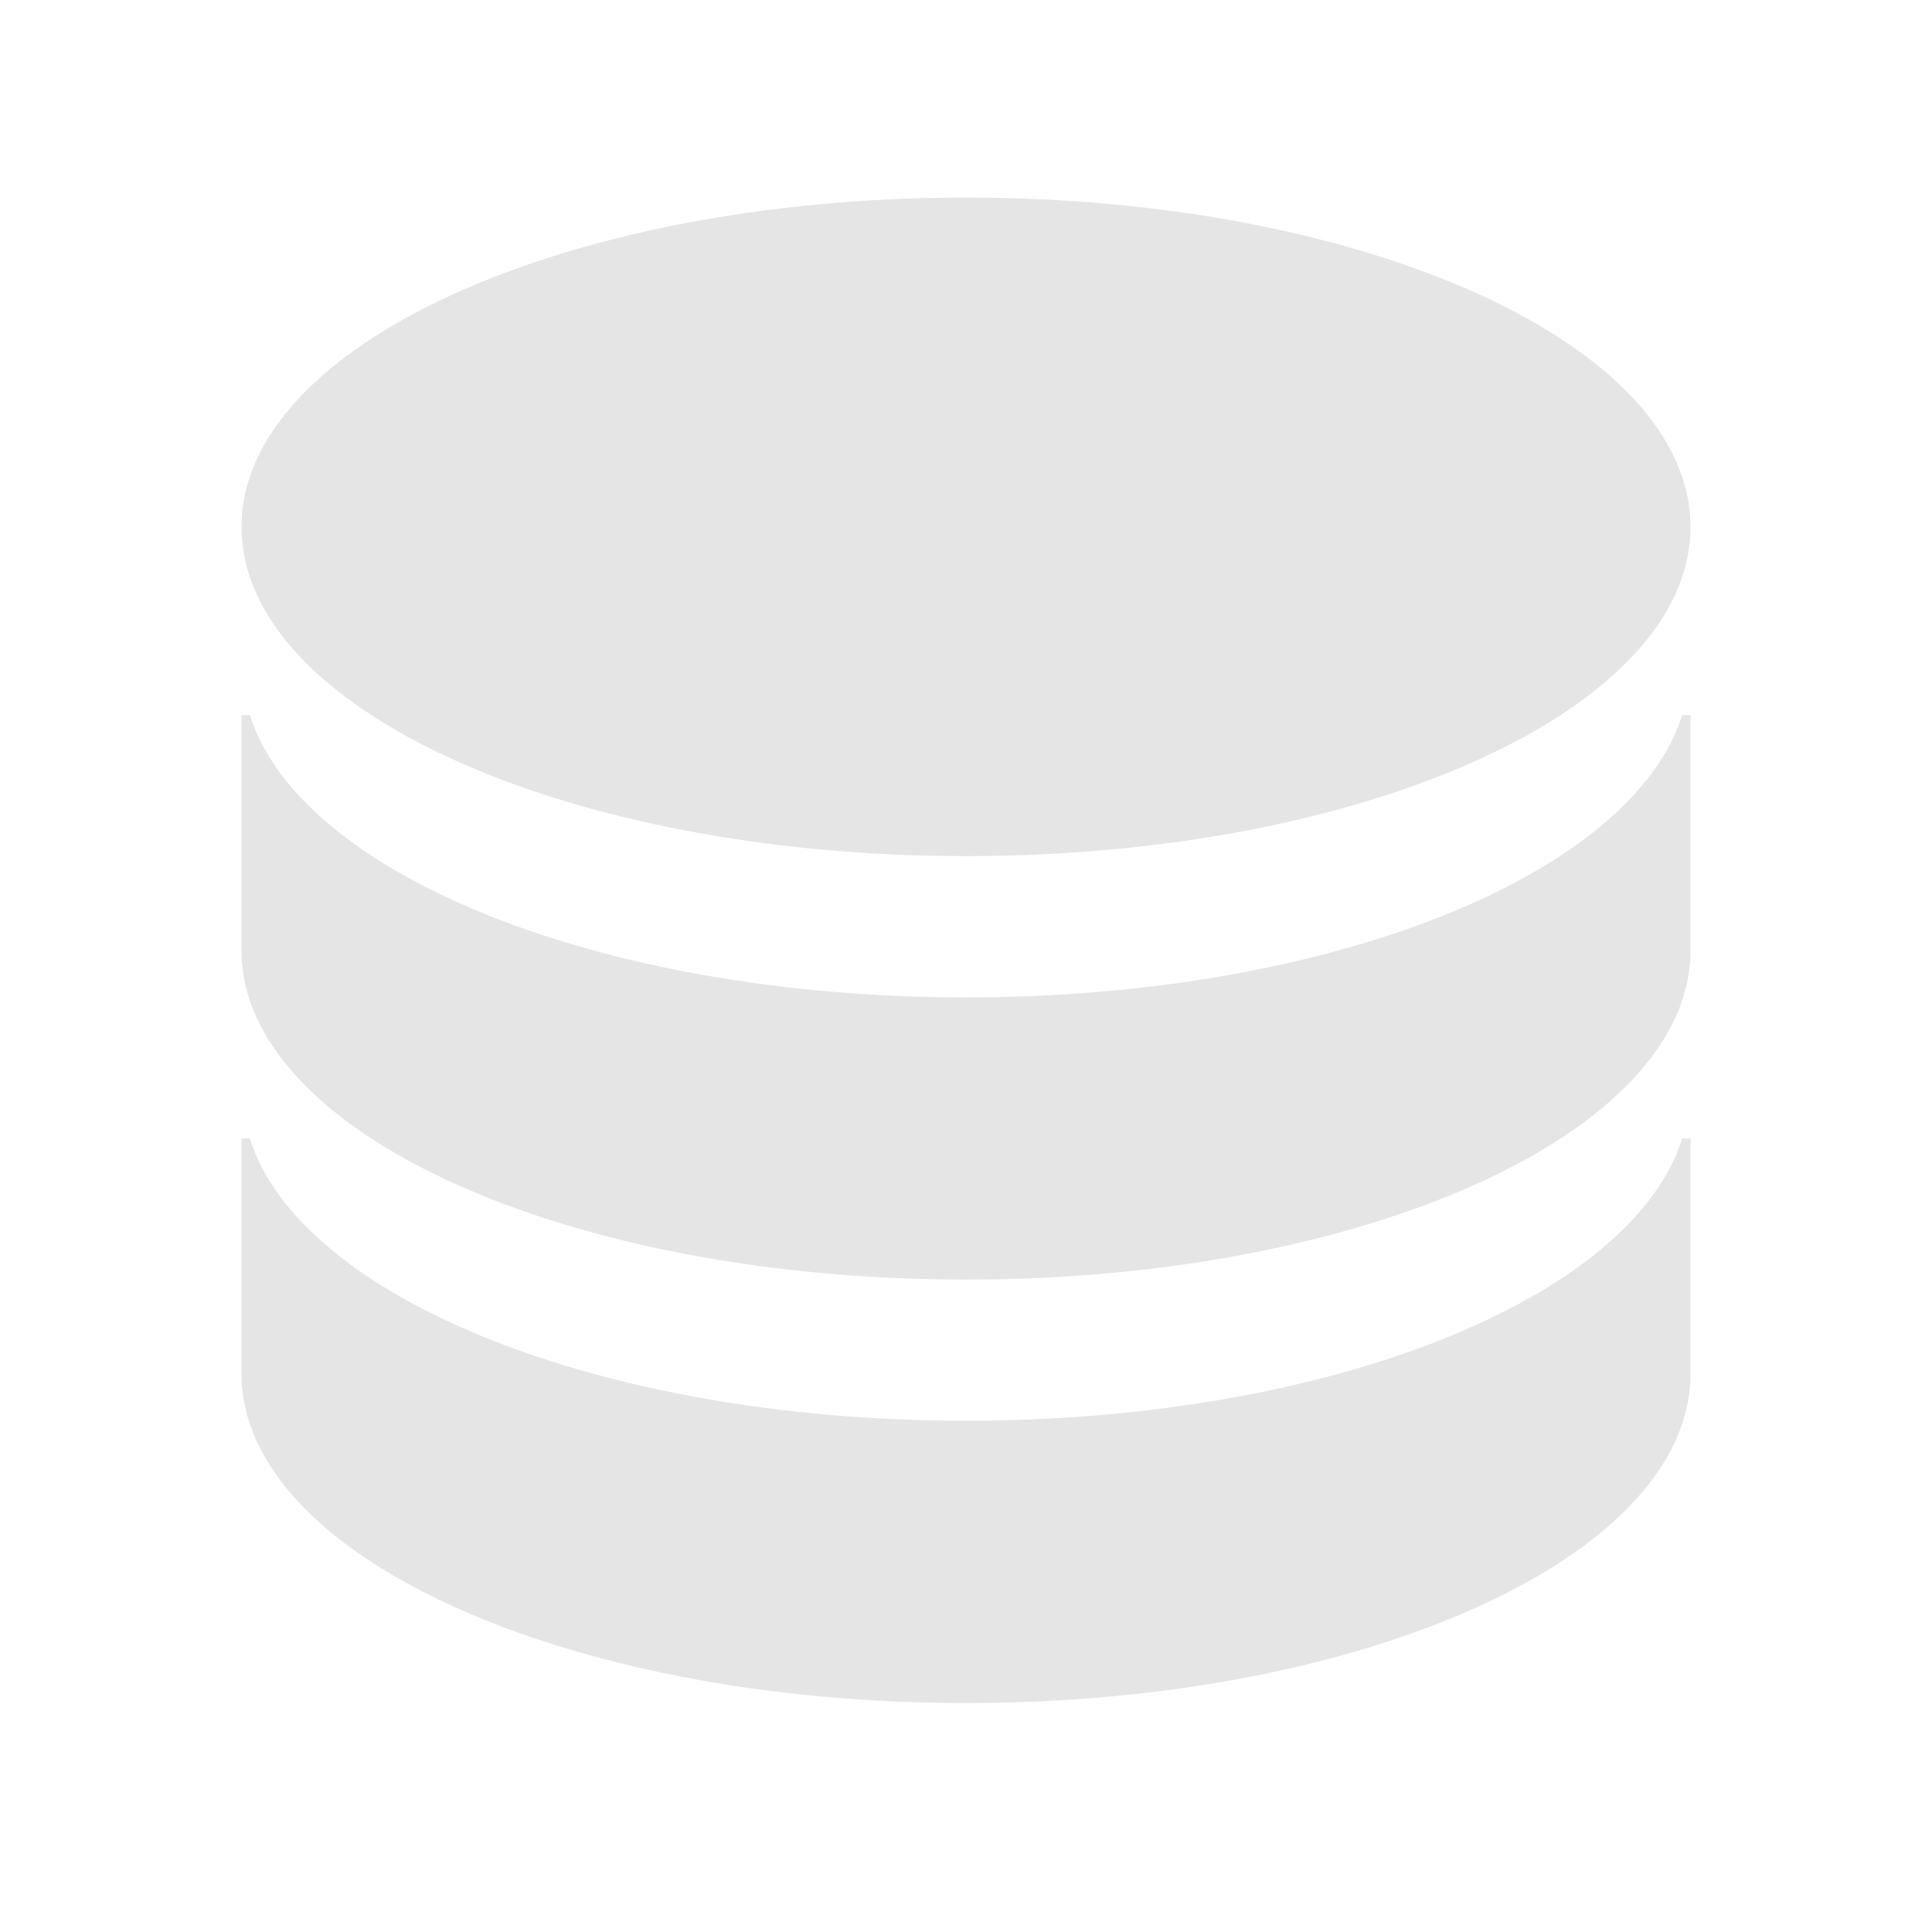 <svg xmlns="http://www.w3.org/2000/svg" width="16" height="16" viewBox="0 0 16 16">
    <path fill="#E5E5E5" fill-rule="evenodd" d="M2.069 9.429c.416 1.32 2.91 2.337 5.931 2.337s5.515-1.017 5.931-2.337H14v1.948c0 1.506-2.686 2.727-6 2.727s-6-1.221-6-2.727V9.429zm0-3.507C2.485 7.242 4.979 8.26 8 8.26s5.515-1.017 5.931-2.338H14V7.87c0 1.506-2.686 2.727-6 2.727S2 9.377 2 7.87V5.922zM8 1.636c3.314 0 6 1.221 6 2.728C14 5.87 11.314 7.09 8 7.09S2 5.87 2 4.364c0-1.507 2.686-2.728 6-2.728z"/>
</svg>
